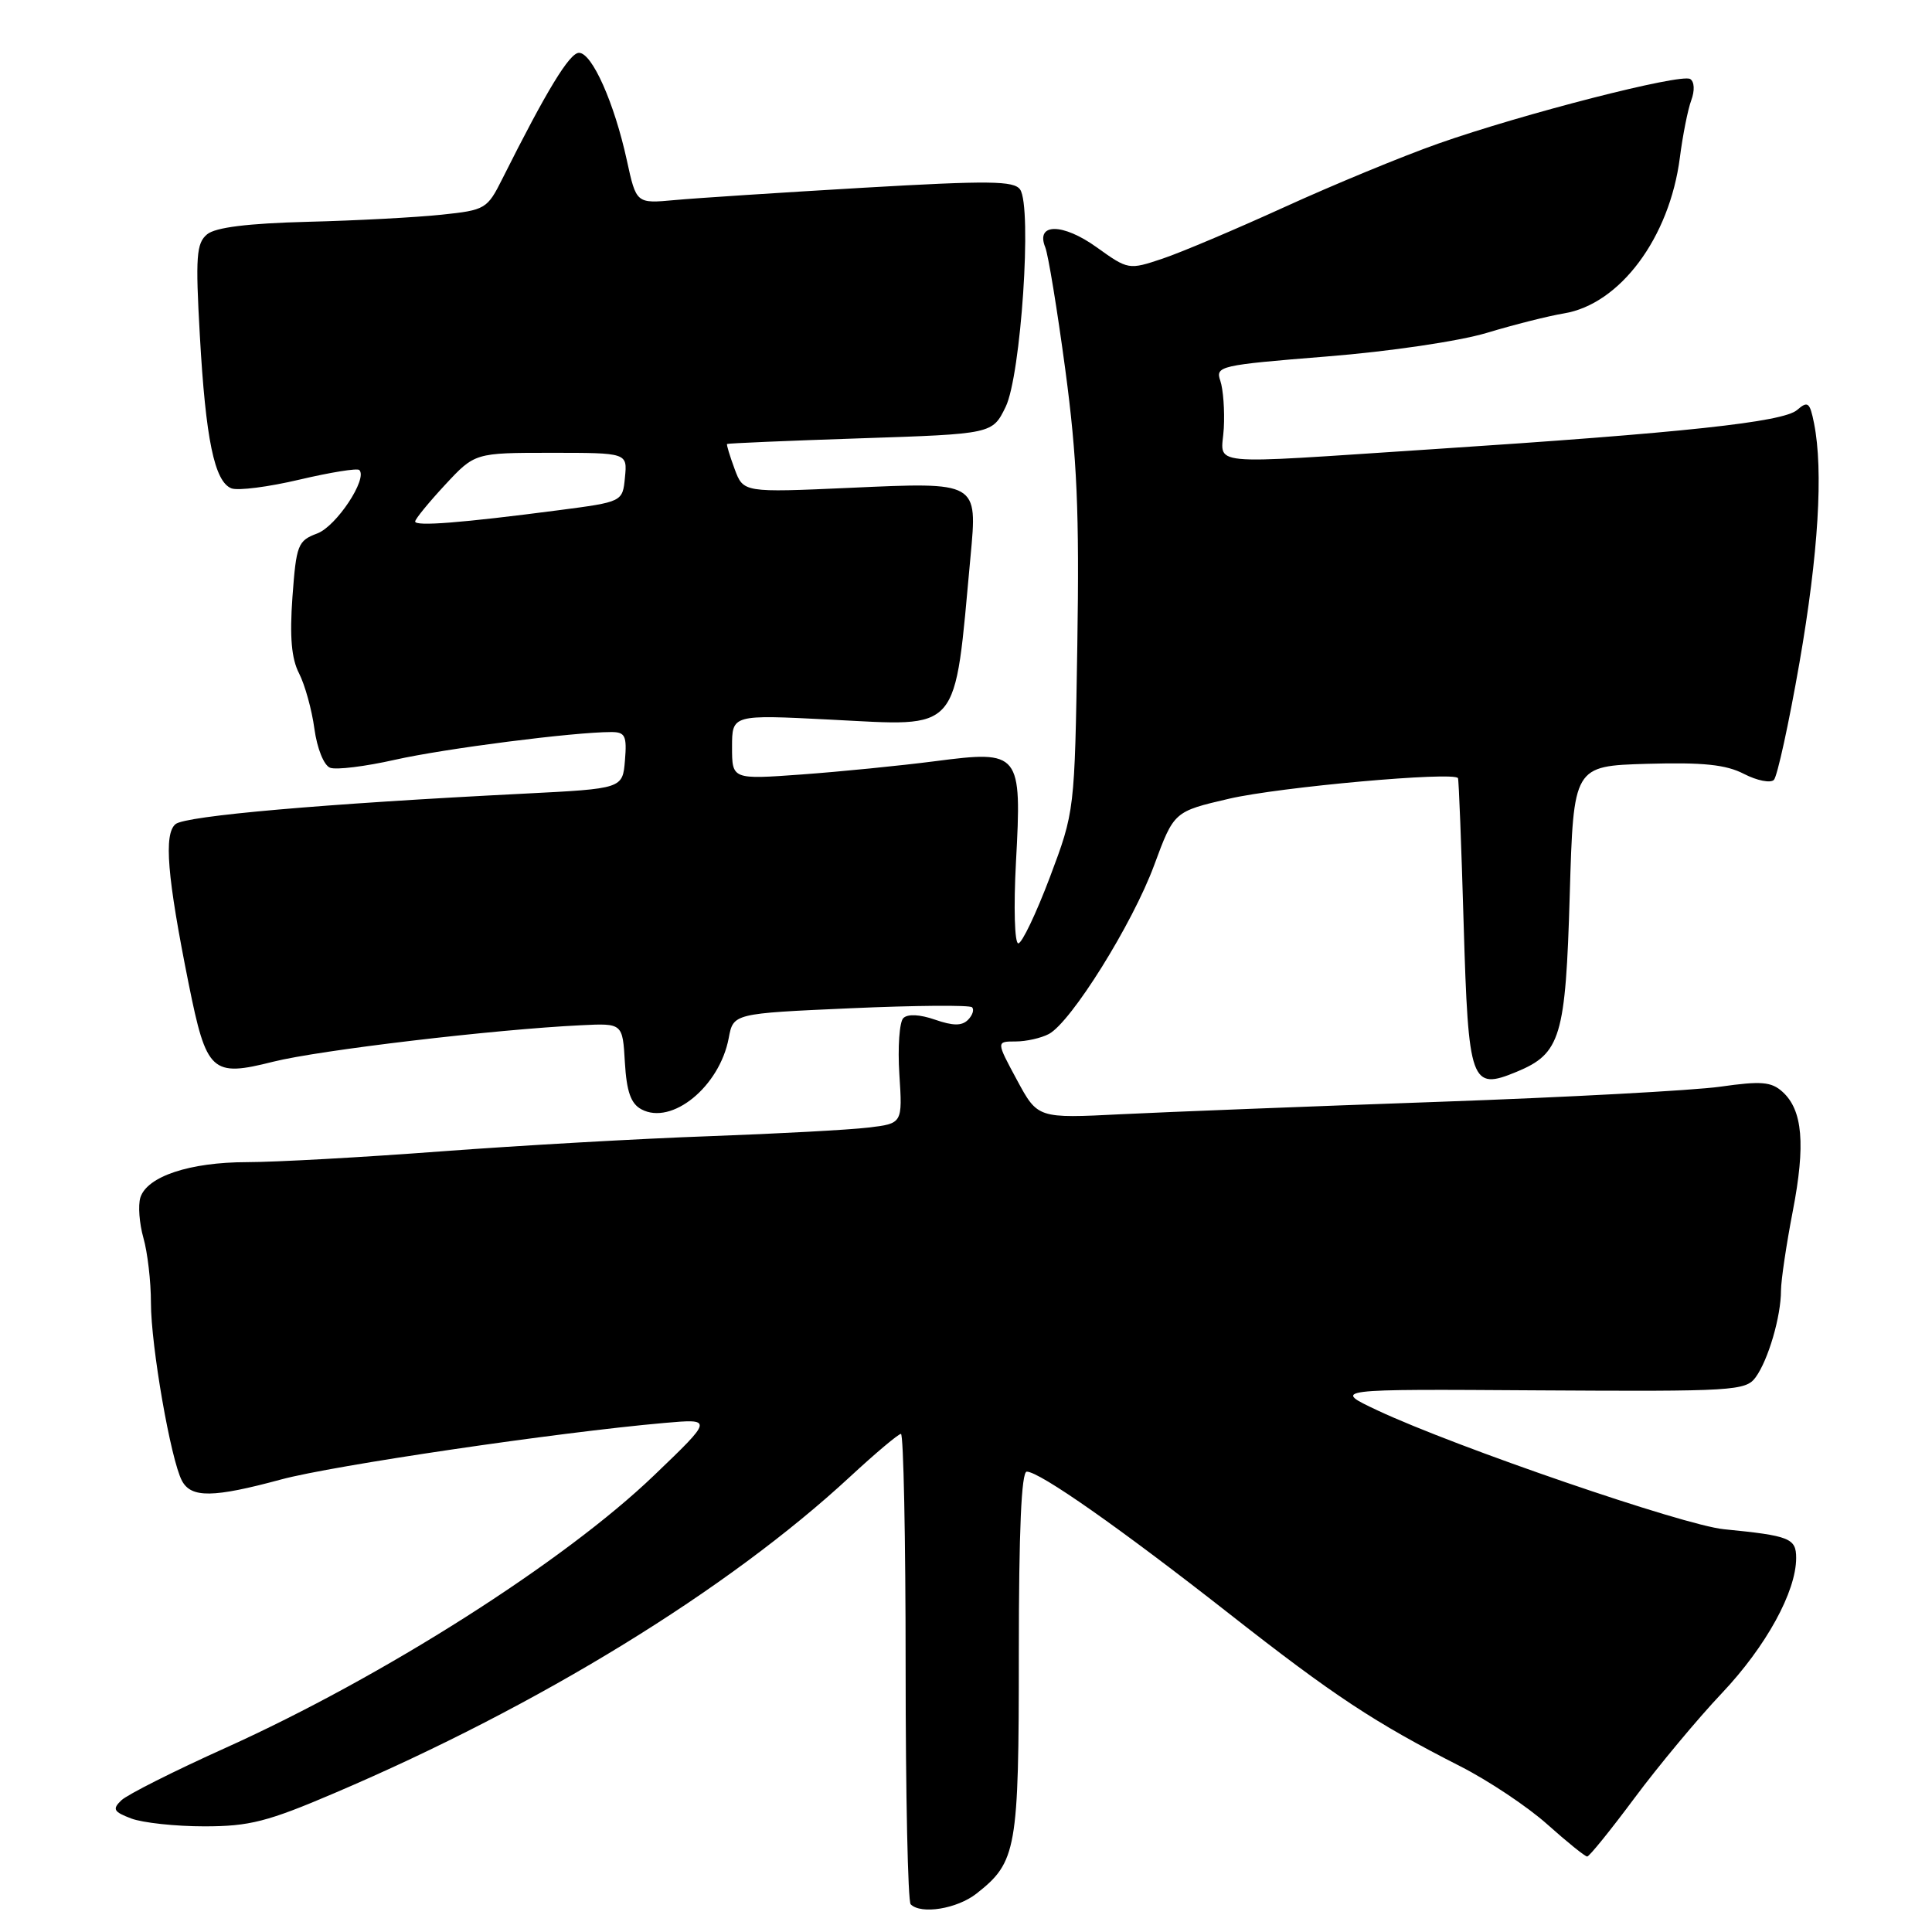 <?xml version="1.0" encoding="UTF-8" standalone="no"?>
<!DOCTYPE svg PUBLIC "-//W3C//DTD SVG 1.1//EN" "http://www.w3.org/Graphics/SVG/1.1/DTD/svg11.dtd" >
<svg xmlns="http://www.w3.org/2000/svg" xmlns:xlink="http://www.w3.org/1999/xlink" version="1.1" viewBox="0 0 256 256">
 <g >
 <path fill="currentColor"
d=" M 129.39 250.91 C 134.72 246.72 135.00 245.11 135.00 219.05 C 135.00 202.85 135.34 195.00 136.05 195.00 C 137.75 195.00 148.48 202.53 162.82 213.78 C 176.72 224.69 182.15 228.27 193.49 234.04 C 197.23 235.94 202.43 239.41 205.04 241.75 C 207.66 244.09 210.03 246.00 210.31 246.00 C 210.59 246.00 213.41 242.51 216.58 238.25 C 219.75 233.99 224.96 227.73 228.17 224.34 C 234.02 218.15 238.00 210.90 238.00 206.44 C 238.00 203.82 237.15 203.49 228.42 202.63 C 223.10 202.11 192.94 191.76 182.56 186.90 C 176.50 184.05 176.50 184.05 203.87 184.23 C 229.73 184.39 231.31 184.29 232.63 182.50 C 234.30 180.21 235.99 174.45 235.99 171.00 C 236.00 169.62 236.70 164.90 237.55 160.50 C 239.26 151.66 238.87 147.09 236.19 144.67 C 234.71 143.33 233.37 143.22 227.96 143.99 C 224.41 144.49 207.59 145.40 190.59 146.00 C 173.58 146.60 154.68 147.34 148.59 147.64 C 137.50 148.20 137.50 148.20 134.75 143.10 C 132.00 138.00 132.00 138.00 134.57 138.00 C 135.98 138.00 137.96 137.55 138.98 137.01 C 141.95 135.42 150.07 122.40 152.93 114.65 C 155.56 107.53 155.56 107.53 162.88 105.83 C 169.56 104.28 192.74 102.20 193.19 103.11 C 193.30 103.33 193.64 112.00 193.94 122.39 C 194.57 143.61 194.90 144.53 200.96 142.02 C 206.80 139.60 207.45 137.44 208.00 118.55 C 208.50 101.50 208.50 101.50 218.23 101.21 C 225.68 101.00 228.70 101.31 231.09 102.55 C 232.82 103.44 234.60 103.79 235.05 103.34 C 235.50 102.88 237.03 95.89 238.44 87.80 C 240.95 73.38 241.62 62.36 240.37 56.09 C 239.81 53.29 239.55 53.09 238.12 54.33 C 236.25 55.93 223.09 57.35 189.86 59.52 C 158.93 61.54 161.87 61.84 162.16 56.75 C 162.29 54.41 162.08 51.58 161.70 50.46 C 161.03 48.51 161.59 48.38 175.75 47.24 C 184.09 46.58 193.33 45.21 197.00 44.11 C 200.57 43.03 205.17 41.87 207.22 41.53 C 214.66 40.31 221.22 31.49 222.59 20.89 C 222.97 17.92 223.65 14.50 224.10 13.29 C 224.58 12.00 224.52 10.82 223.96 10.47 C 222.72 9.71 201.74 15.09 190.54 19.04 C 185.81 20.71 176.66 24.49 170.22 27.43 C 163.77 30.37 156.48 33.46 154.02 34.28 C 149.57 35.77 149.49 35.76 145.32 32.77 C 140.83 29.54 137.19 29.53 138.50 32.76 C 138.89 33.72 140.09 41.02 141.16 49.00 C 142.72 60.64 143.03 67.84 142.75 85.50 C 142.40 107.50 142.40 107.50 139.11 116.25 C 137.29 121.06 135.41 125.00 134.93 125.00 C 134.44 125.00 134.30 120.23 134.62 114.25 C 135.41 99.67 135.19 99.40 123.93 100.86 C 119.29 101.46 111.34 102.25 106.25 102.62 C 97.00 103.29 97.00 103.29 97.00 98.99 C 97.00 94.69 97.00 94.69 109.96 95.35 C 127.48 96.23 126.40 97.49 128.60 73.74 C 129.52 63.81 129.64 63.87 112.63 64.64 C 98.50 65.27 98.50 65.27 97.34 62.14 C 96.70 60.41 96.25 58.93 96.34 58.83 C 96.43 58.74 104.38 58.40 114.00 58.08 C 131.50 57.50 131.50 57.50 133.25 53.92 C 135.28 49.77 136.78 27.43 135.17 25.11 C 134.36 23.95 131.10 23.91 114.36 24.88 C 103.44 25.52 92.21 26.25 89.41 26.51 C 84.31 26.98 84.31 26.98 83.06 21.24 C 81.40 13.63 78.45 7.00 76.72 7.00 C 75.47 7.00 72.45 11.95 66.58 23.66 C 64.56 27.70 64.32 27.84 58.50 28.45 C 55.20 28.80 47.23 29.23 40.78 29.39 C 32.79 29.60 28.55 30.13 27.44 31.05 C 26.02 32.23 25.89 33.99 26.48 44.45 C 27.25 58.20 28.42 63.84 30.67 64.71 C 31.54 65.04 35.59 64.52 39.69 63.55 C 43.78 62.59 47.35 62.01 47.61 62.28 C 48.75 63.42 44.58 69.72 42.05 70.68 C 39.46 71.65 39.26 72.17 38.75 79.11 C 38.37 84.39 38.62 87.28 39.63 89.23 C 40.40 90.74 41.32 94.04 41.66 96.57 C 42.02 99.19 42.92 101.42 43.74 101.73 C 44.54 102.04 48.41 101.56 52.35 100.67 C 58.93 99.19 76.00 97.00 81.00 97.00 C 82.84 97.00 83.08 97.50 82.81 100.75 C 82.50 104.50 82.50 104.50 69.50 105.16 C 42.85 106.50 24.59 108.10 23.26 109.20 C 21.68 110.51 22.15 116.16 25.00 130.36 C 27.37 142.12 28.04 142.74 36.21 140.68 C 42.32 139.15 65.51 136.40 77.00 135.85 C 82.50 135.58 82.50 135.58 82.80 140.78 C 83.03 144.65 83.59 146.24 84.99 146.99 C 89.02 149.15 95.35 143.98 96.56 137.55 C 97.17 134.29 97.17 134.29 112.70 133.60 C 121.25 133.22 128.49 133.16 128.80 133.47 C 129.11 133.78 128.87 134.53 128.26 135.14 C 127.45 135.95 126.28 135.94 123.89 135.11 C 121.87 134.41 120.27 134.33 119.69 134.91 C 119.18 135.42 118.94 138.77 119.17 142.36 C 119.59 148.87 119.59 148.87 115.04 149.41 C 112.54 149.71 103.08 150.22 94.00 150.55 C 84.92 150.87 68.95 151.78 58.50 152.56 C 48.05 153.35 36.45 153.99 32.72 153.99 C 25.13 154.00 19.49 155.88 18.60 158.68 C 18.28 159.71 18.46 162.11 19.00 164.02 C 19.55 165.93 20.00 169.80 20.00 172.63 C 20.00 178.36 22.63 193.44 24.11 196.21 C 25.34 198.51 28.25 198.47 37.24 196.04 C 44.10 194.18 73.83 189.80 88.00 188.55 C 94.50 187.98 94.50 187.98 86.66 195.50 C 74.74 206.94 50.81 222.16 29.89 231.60 C 23.07 234.67 16.86 237.80 16.08 238.55 C 14.86 239.72 15.04 240.07 17.39 240.96 C 18.90 241.53 23.26 242.00 27.07 242.00 C 33.06 242.00 35.45 241.39 44.40 237.56 C 71.45 226.01 96.44 210.67 112.64 195.67 C 116.01 192.55 119.04 190.00 119.38 190.00 C 119.72 190.00 120.00 203.88 120.00 220.83 C 120.00 237.79 120.30 251.97 120.67 252.33 C 122.04 253.71 126.82 252.93 129.39 250.91 Z  M 55.01 69.10 C 55.02 68.77 56.80 66.59 58.97 64.25 C 62.92 60.00 62.92 60.00 73.02 60.00 C 83.13 60.00 83.13 60.00 82.81 63.25 C 82.50 66.50 82.50 66.50 74.00 67.61 C 61.11 69.29 55.00 69.77 55.01 69.10 Z "/>
</g>
</svg>